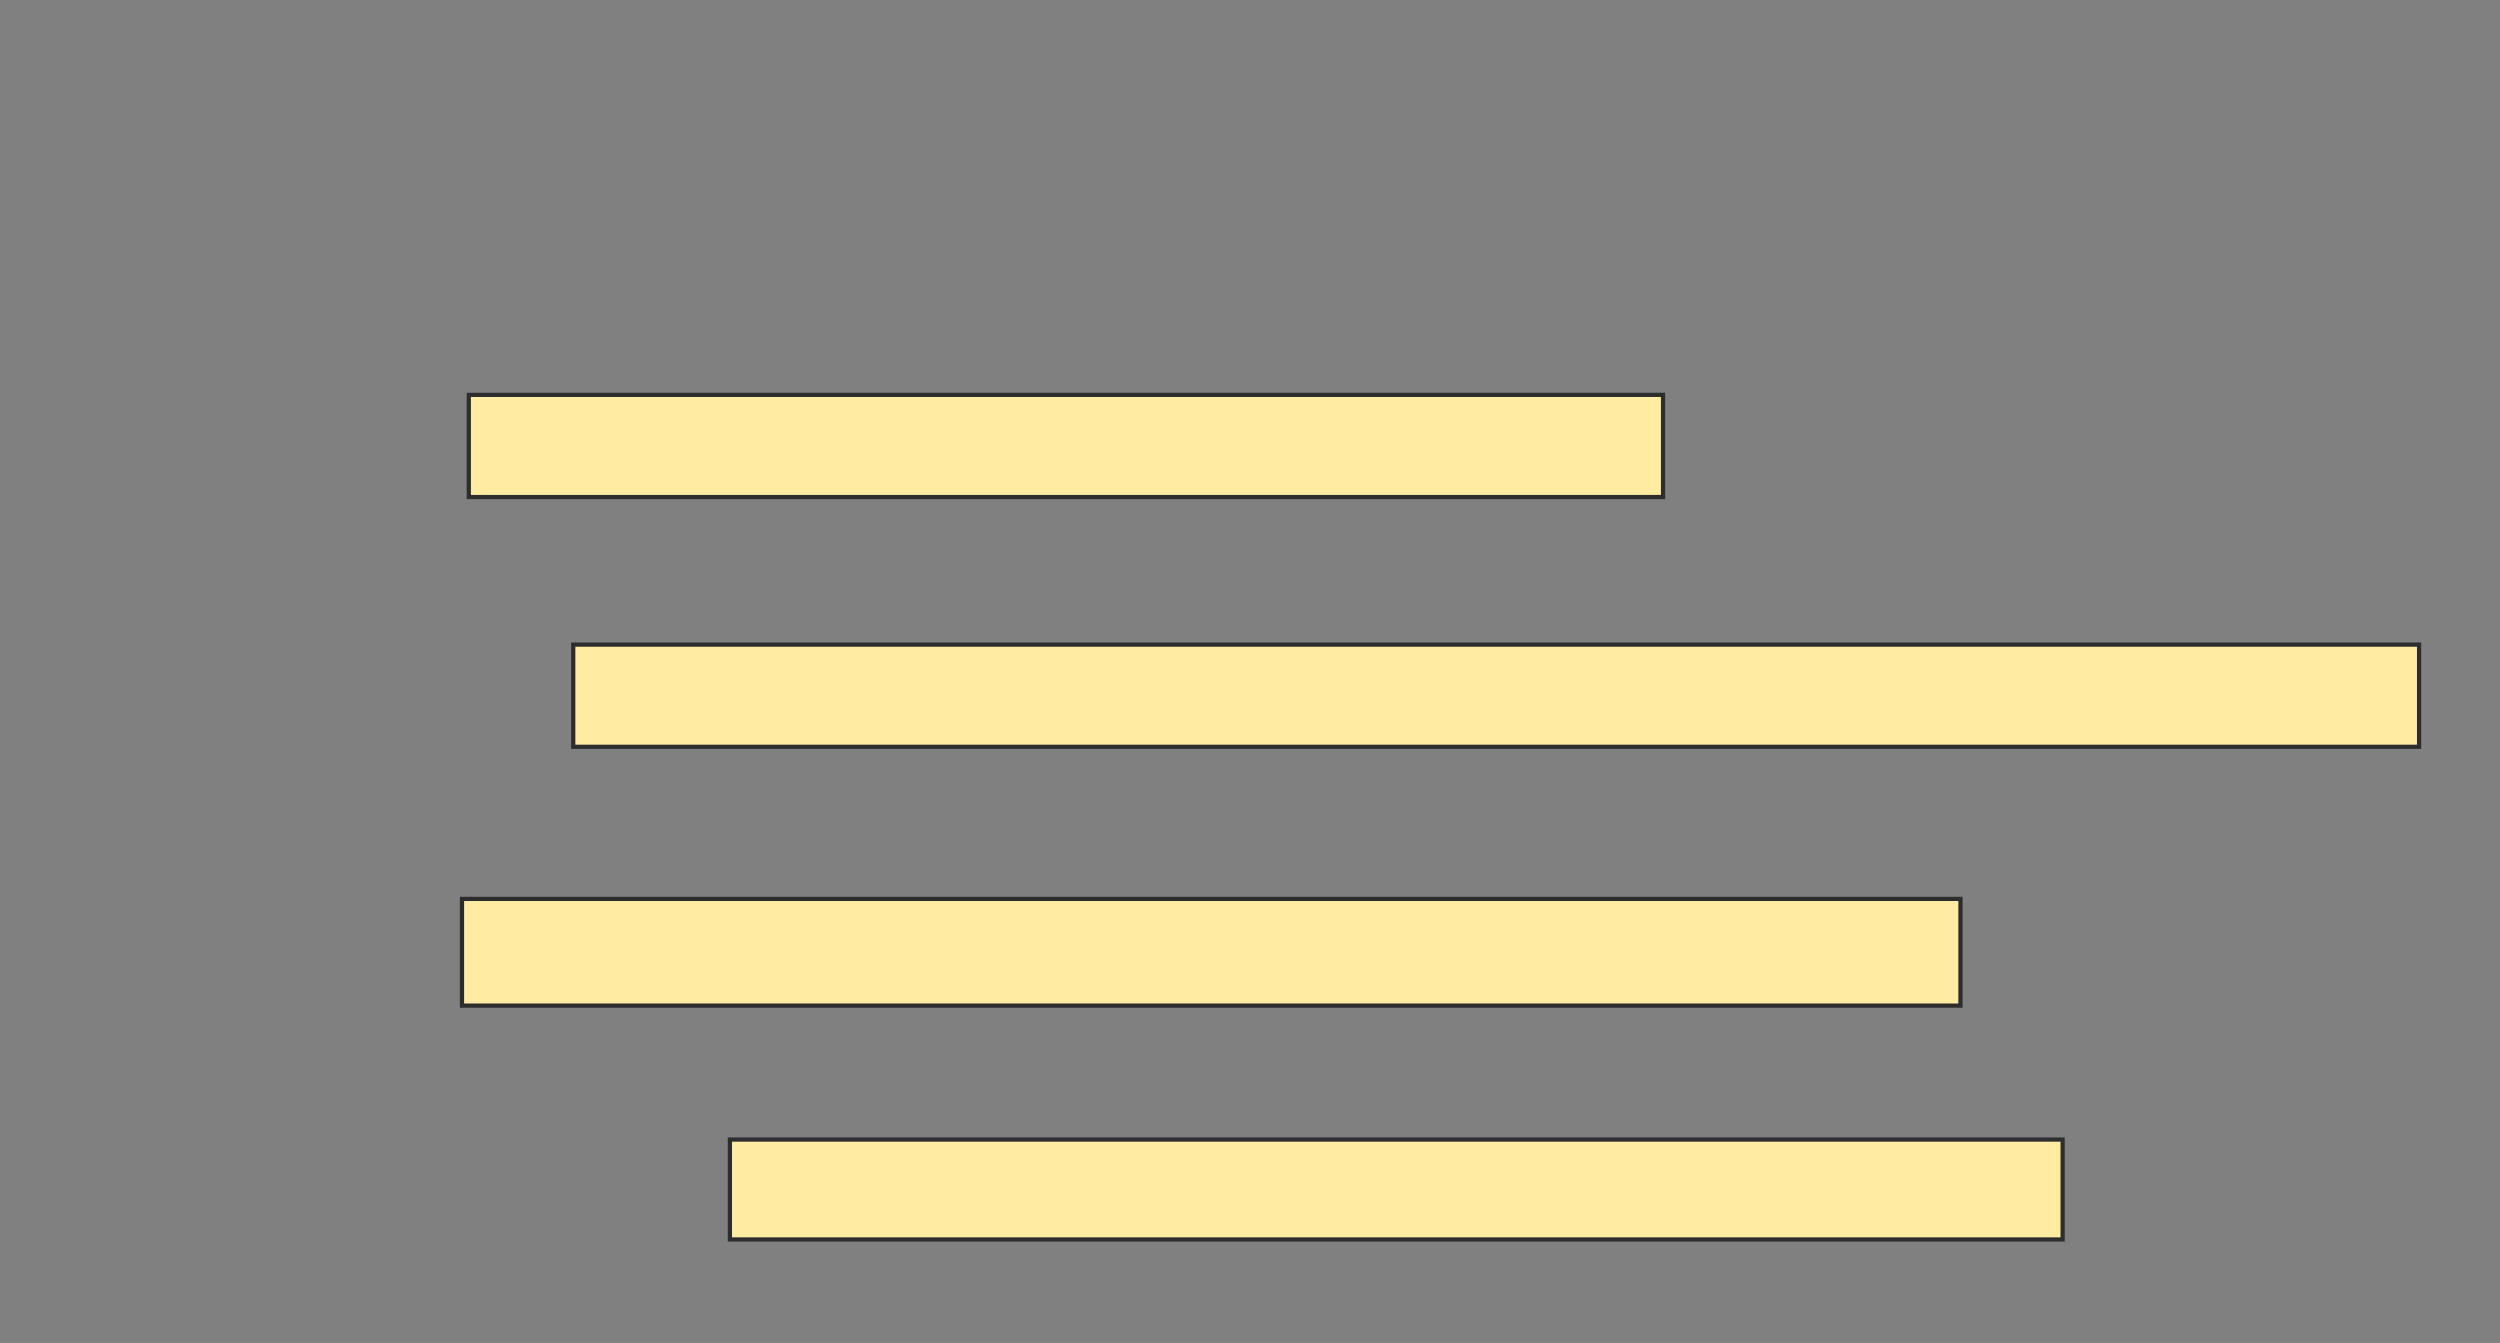 <svg xmlns="http://www.w3.org/2000/svg" width="592" height="318">
 <rect width="100%" height="100%" fill="#808080" stroke="none"/>
 <!-- Created with Image Occlusion Enhanced -->
 <g>
  <title>Labels</title>
 </g>
 <g>
  <title>Masks</title>
  <rect id="25c0d2eff2c1482d93ca1c1d494b6484-ao-1" height="25.269" width="354.839" y="212.86" x="109.398" stroke="#2D2D2D" fill="#FFEBA2"/>
  <rect stroke="#2D2D2D" id="25c0d2eff2c1482d93ca1c1d494b6484-ao-2" height="23.656" width="315.591" y="269.849" x="172.839" fill="#FFEBA2"/>
  <g id="25c0d2eff2c1482d93ca1c1d494b6484-ao-3">
   <rect height="24.194" width="282.796" y="93.505" x="111.011" stroke="#2D2D2D" fill="#FFEBA2"/>
   <rect height="24.194" width="437.097" y="152.645" x="135.742" stroke="#2D2D2D" fill="#FFEBA2"/>
  </g>
 </g>
</svg>